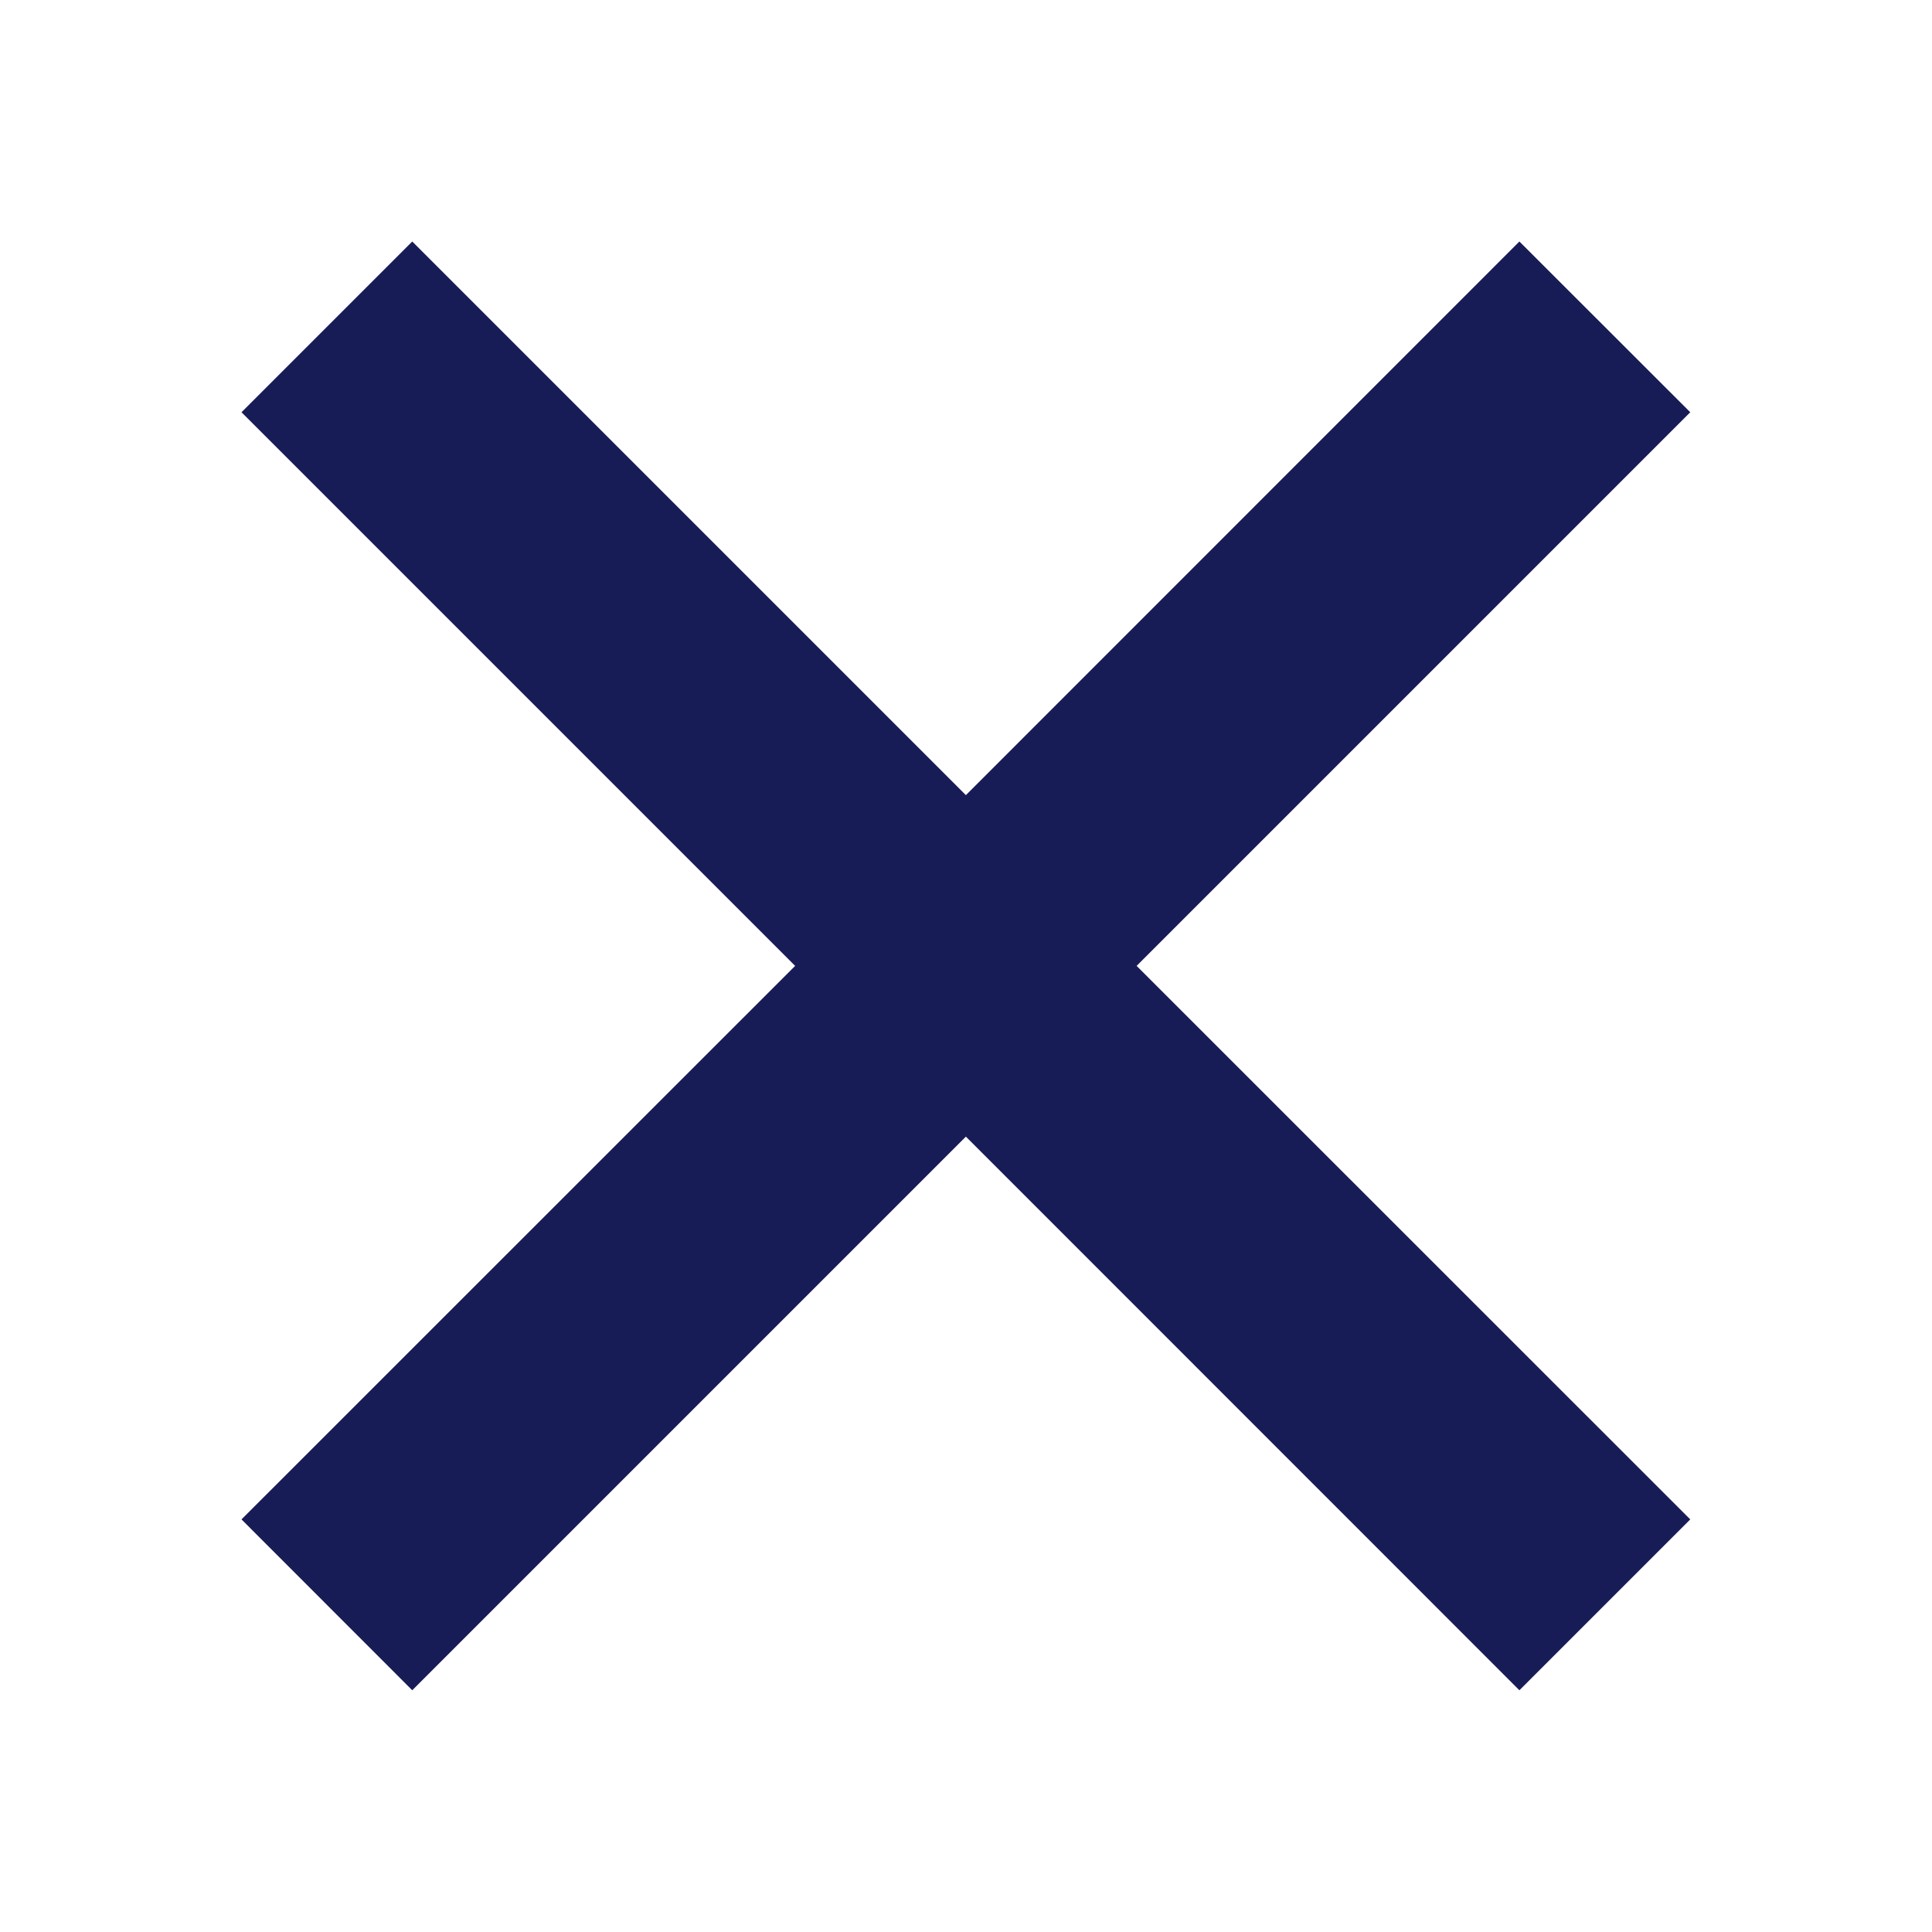 <svg xmlns="http://www.w3.org/2000/svg" width="16" height="16" viewBox="0 0 16 16" fill="none">
    <path
        d="M6.585 7.999L2 12.583L3.414 13.998L7.999 9.413L12.583 13.998L13.998 12.583L9.413 7.999L13.998 3.414L12.583 2L7.999 6.585L3.414 2L2 3.414L6.585 7.999Z"
        fill="#181C56" />
</svg>